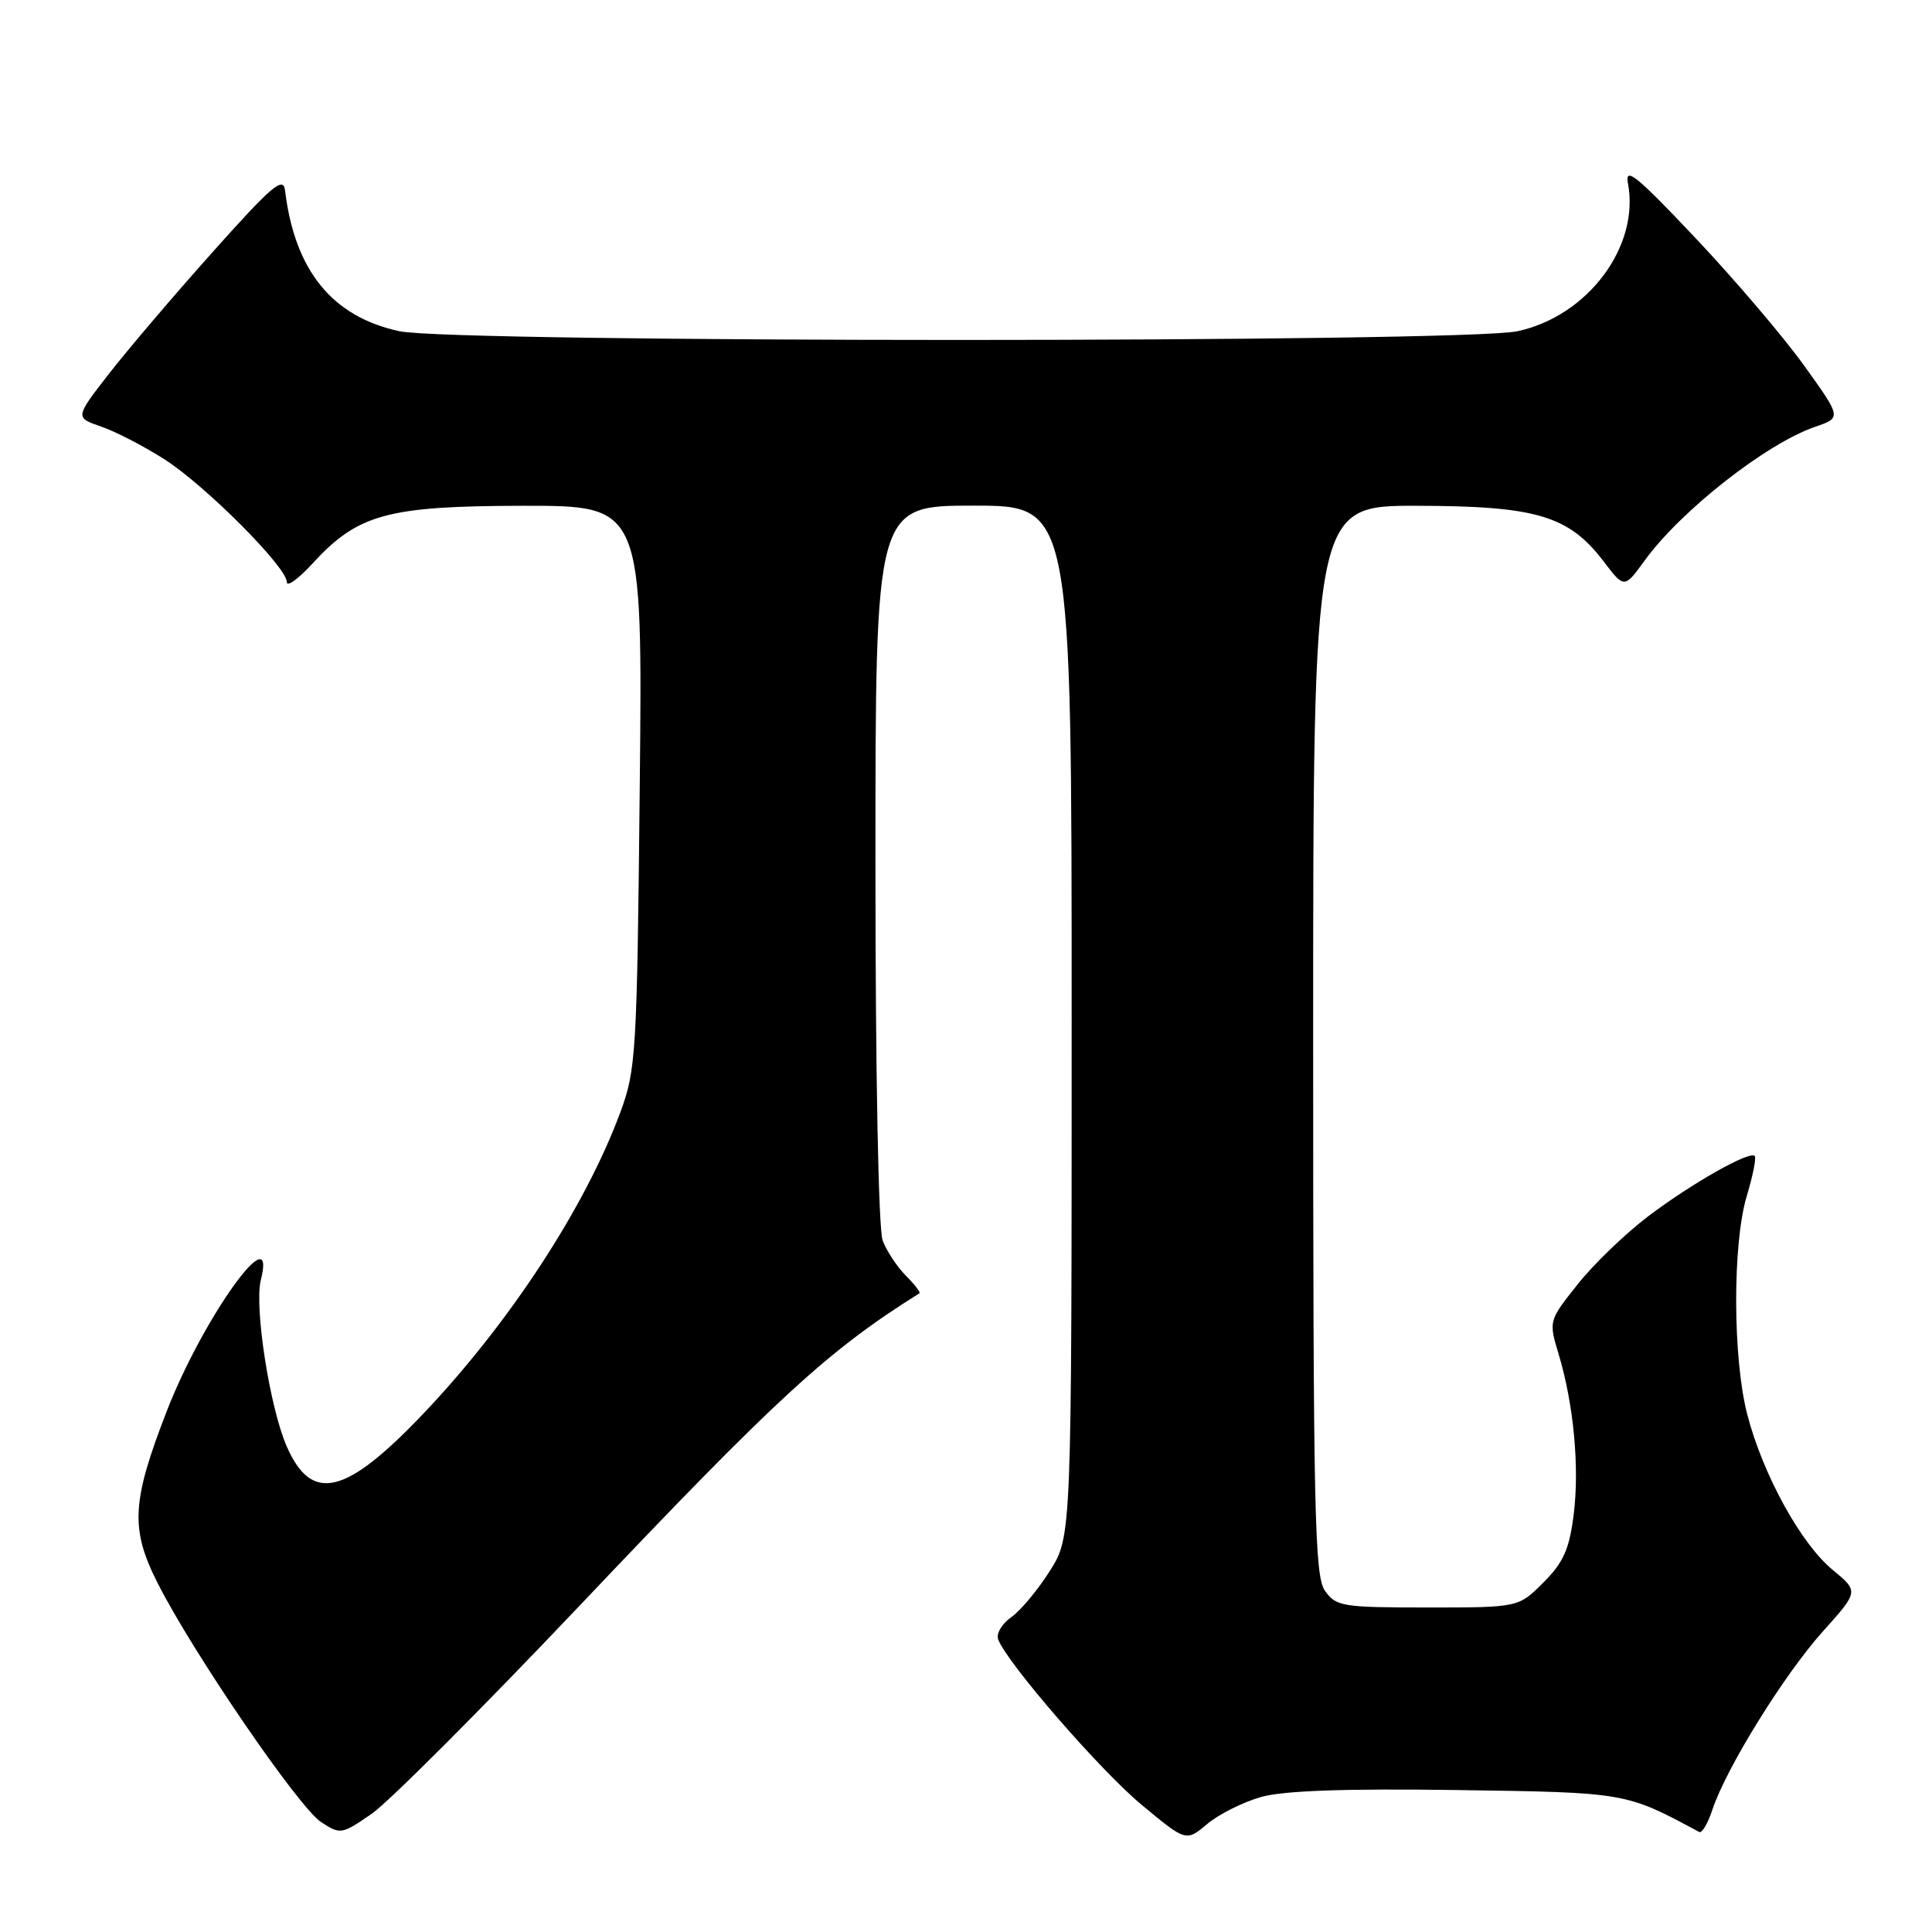 <?xml version="1.0" encoding="UTF-8" standalone="no"?>
<!DOCTYPE svg PUBLIC "-//W3C//DTD SVG 1.1//EN" "http://www.w3.org/Graphics/SVG/1.1/DTD/svg11.dtd" >
<svg xmlns="http://www.w3.org/2000/svg" xmlns:xlink="http://www.w3.org/1999/xlink" version="1.1" viewBox="0 0 256 256">
 <g >
 <path fill="currentColor"
d=" M 167.13 238.10 C 170.13 237.27 178.24 236.98 193.00 237.19 C 215.53 237.51 215.38 237.49 225.16 242.75 C 225.52 242.94 226.31 241.60 226.91 239.77 C 228.71 234.31 236.44 221.84 241.54 216.17 C 246.30 210.87 246.30 210.87 242.83 208.01 C 238.62 204.54 233.61 195.42 231.53 187.46 C 229.59 179.99 229.55 164.81 231.46 158.46 C 232.27 155.78 232.74 153.40 232.51 153.17 C 231.81 152.47 224.20 156.78 218.40 161.16 C 215.40 163.43 211.20 167.47 209.07 170.15 C 205.22 174.99 205.20 175.03 206.51 179.37 C 208.52 186.04 209.31 194.40 208.52 200.70 C 207.94 205.29 207.17 207.03 204.50 209.70 C 201.20 213.00 201.20 213.00 189.16 213.00 C 177.85 213.00 177.02 212.86 175.56 210.78 C 174.18 208.82 174.00 200.22 174.00 137.78 C 174.00 67.00 174.00 67.00 187.75 67.02 C 203.57 67.05 207.86 68.32 212.48 74.38 C 215.23 77.99 215.23 77.99 217.95 74.24 C 222.75 67.64 234.06 58.77 240.52 56.55 C 244.02 55.35 244.02 55.35 239.04 48.42 C 236.31 44.62 229.82 37.00 224.62 31.50 C 216.89 23.31 215.28 22.00 215.71 24.28 C 217.31 32.63 210.40 41.89 201.07 43.89 C 193.89 45.43 60.11 45.43 52.93 43.89 C 44.03 41.98 39.05 35.86 37.77 25.23 C 37.54 23.32 36.02 24.61 28.20 33.37 C 23.09 39.09 16.88 46.38 14.42 49.55 C 9.93 55.33 9.93 55.33 13.42 56.53 C 15.34 57.19 19.12 59.15 21.82 60.88 C 27.28 64.39 38.00 75.15 38.00 77.12 C 38.00 77.82 39.52 76.73 41.38 74.70 C 47.42 68.11 51.29 67.05 69.33 67.02 C 85.15 67.00 85.15 67.00 84.77 104.25 C 84.41 139.68 84.28 141.79 82.18 147.43 C 77.52 159.99 67.53 175.28 56.13 187.28 C 45.81 198.14 41.30 199.23 37.99 191.65 C 35.75 186.53 33.67 173.17 34.56 169.62 C 36.76 160.86 26.89 174.62 22.09 187.00 C 17.44 198.99 17.25 202.58 20.88 209.75 C 25.51 218.93 39.56 239.48 42.54 241.43 C 45.10 243.11 45.28 243.08 49.26 240.33 C 51.51 238.77 63.90 226.36 76.81 212.75 C 102.99 185.13 109.74 178.93 121.83 171.37 C 122.02 171.26 121.21 170.21 120.04 169.04 C 118.88 167.88 117.49 165.78 116.96 164.39 C 116.40 162.91 116.00 142.32 116.00 114.43 C 116.00 67.00 116.00 67.00 129.00 67.00 C 142.00 67.00 142.00 67.00 142.00 135.30 C 142.00 203.61 142.00 203.61 139.10 208.17 C 137.51 210.69 135.20 213.45 133.97 214.31 C 132.74 215.17 131.97 216.49 132.27 217.25 C 133.48 220.40 145.75 234.55 151.24 239.12 C 157.16 244.04 157.16 244.04 159.96 241.69 C 161.50 240.39 164.73 238.78 167.13 238.10 Z "/>
</g>
</svg>